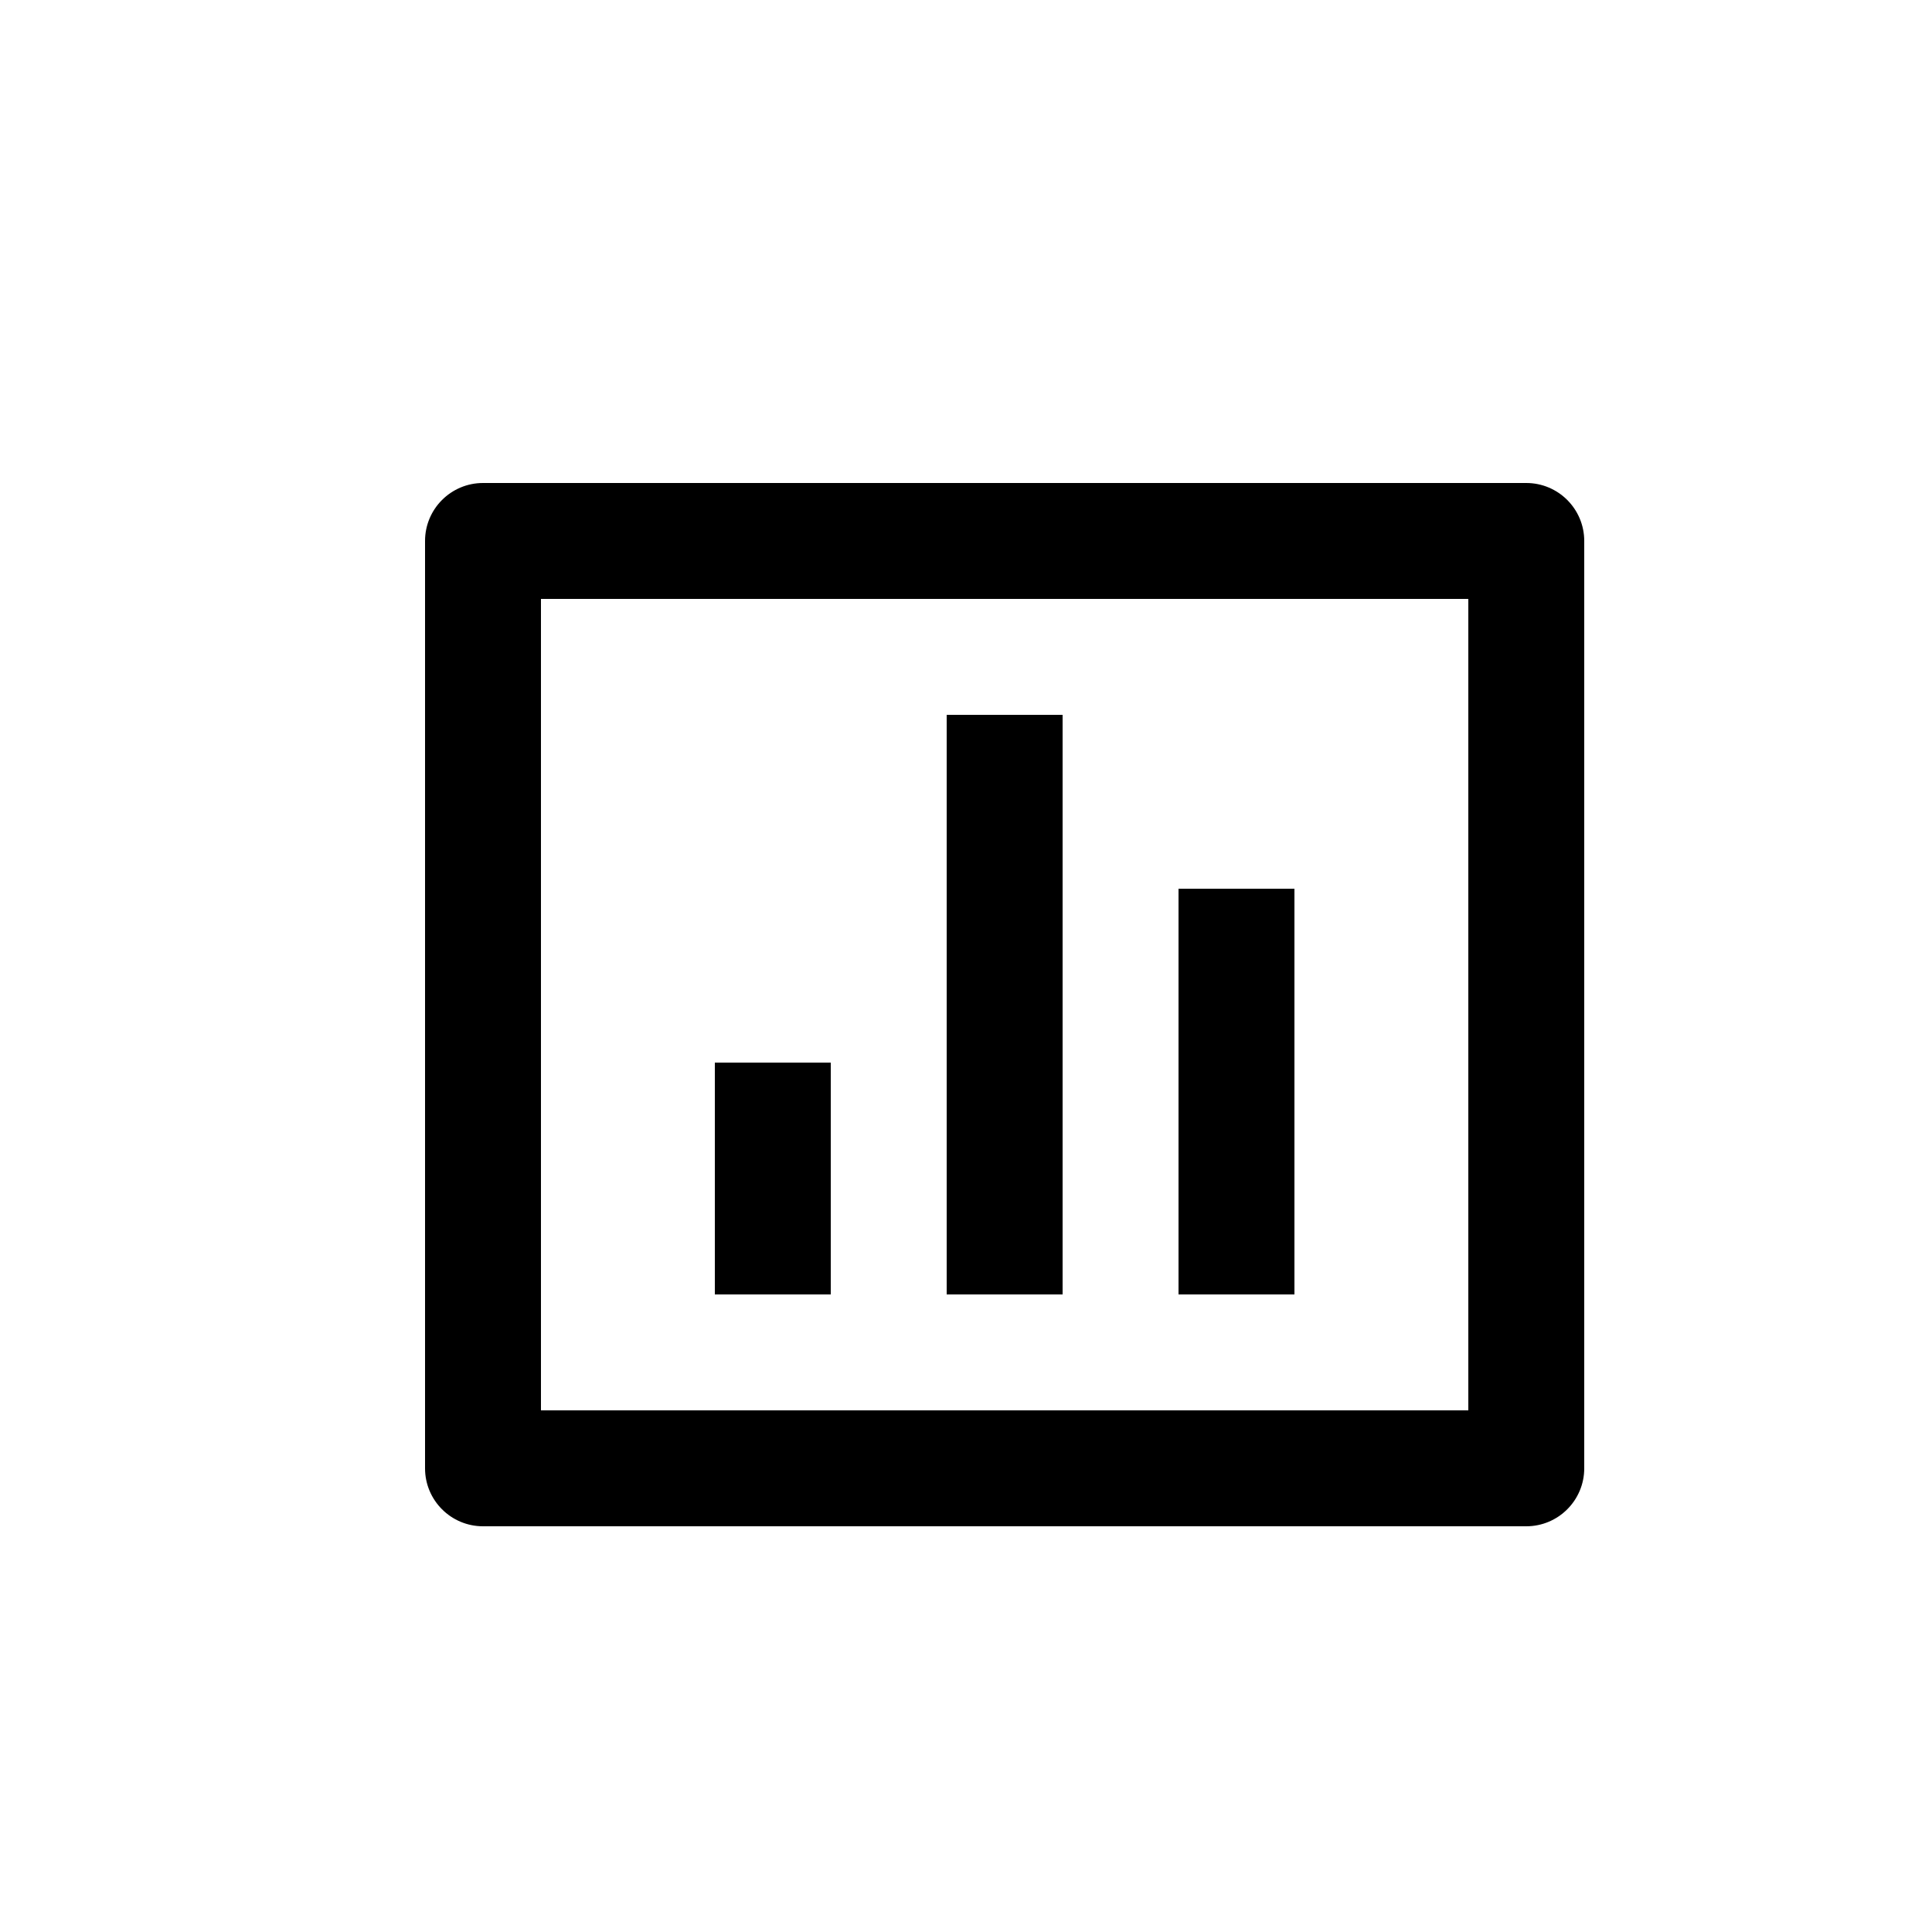<?xml version="1.0" encoding="UTF-8"?>
<svg width="25px" height="25px" viewBox="0 0 25 25" version="1.1" xmlns="http://www.w3.org/2000/svg" xmlns:xlink="http://www.w3.org/1999/xlink">
    <g id="页面-1" stroke="none" stroke-width="1" fill="none" fill-rule="evenodd">
        <g id="数据要素加工_读取数据表备份" transform="translate(-44, -364)">
            <g id="编组-18" transform="translate(44, 364)">
<!--                <rect id="矩形" fill="currentColor" opacity="0.0626961844" x="0" y="0" width="25" height="25" rx="4"></rect>-->
                <polygon id="路径" points="4 4 22 4 22 22 4 22"></polygon>
                <path d="M6.25,6.25 L19.75,6.25 C20.164,6.25 20.5,6.586 20.5,7 L20.5,19 C20.5,19.414 20.164,19.75 19.75,19.75 L6.25,19.75 C5.836,19.75 5.5,19.414 5.5,19 L5.5,7 C5.5,6.586 5.836,6.25 6.25,6.25 Z M7,7.75 L7,18.25 L19,18.25 L19,7.75 L7,7.75 Z M9.25,13.75 L10.75,13.75 L10.75,16.75 L9.25,16.75 L9.25,13.75 Z M12.25,9.25 L13.75,9.25 L13.75,16.75 L12.25,16.75 L12.25,9.25 Z M15.25,11.5 L16.75,11.5 L16.75,16.75 L15.25,16.75 L15.25,11.5 Z" id="形状" fill="currentColor" fill-rule="nonzero"></path>
            </g>
        </g>
    </g>
</svg>

